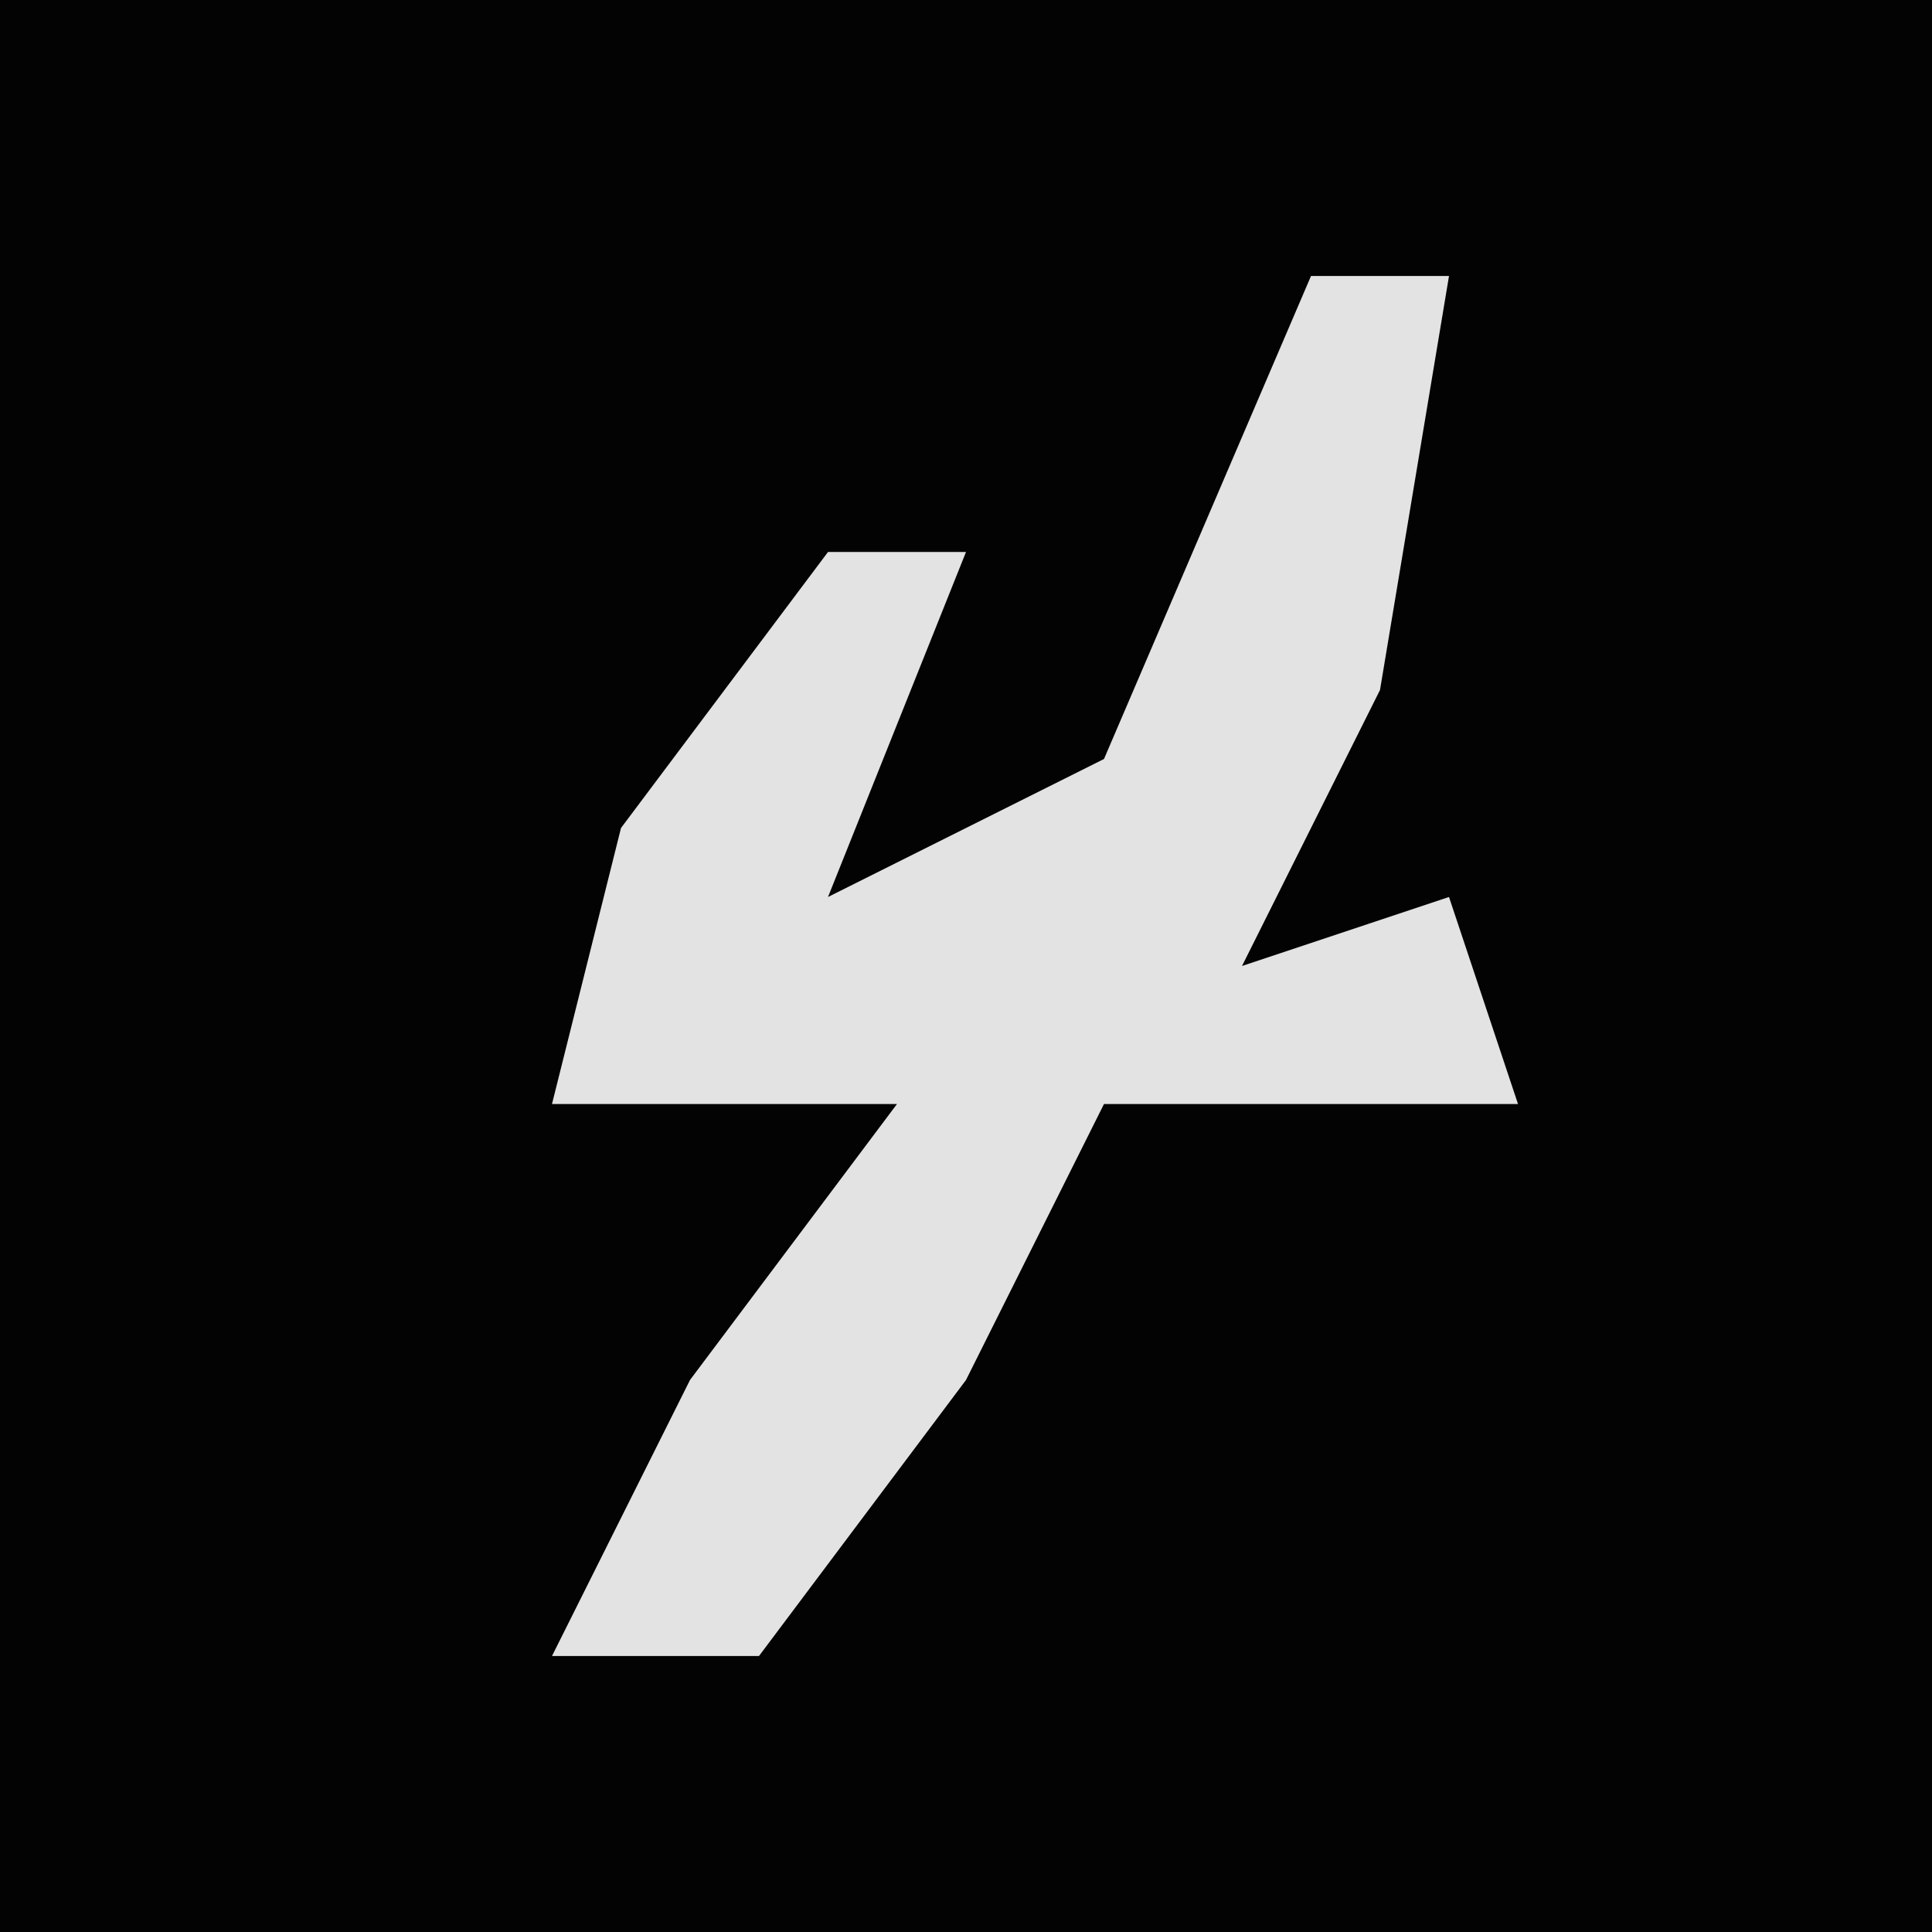 <?xml version="1.0" encoding="UTF-8"?>
<svg version="1.1" xmlns="http://www.w3.org/2000/svg" width="28" height="28">
<path d="M0,0 L28,0 L28,28 L0,28 Z " fill="#030303" transform="translate(0,0)"/>
<path d="M0,0 L2,0 L1,6 L-1,10 L2,9 L3,12 L-3,12 L-5,16 L-8,20 L-11,20 L-9,16 L-6,12 L-11,12 L-10,8 L-7,4 L-5,4 L-7,9 L-3,7 Z " fill="#E3E3E3" transform="translate(19,4)"/>
</svg>
